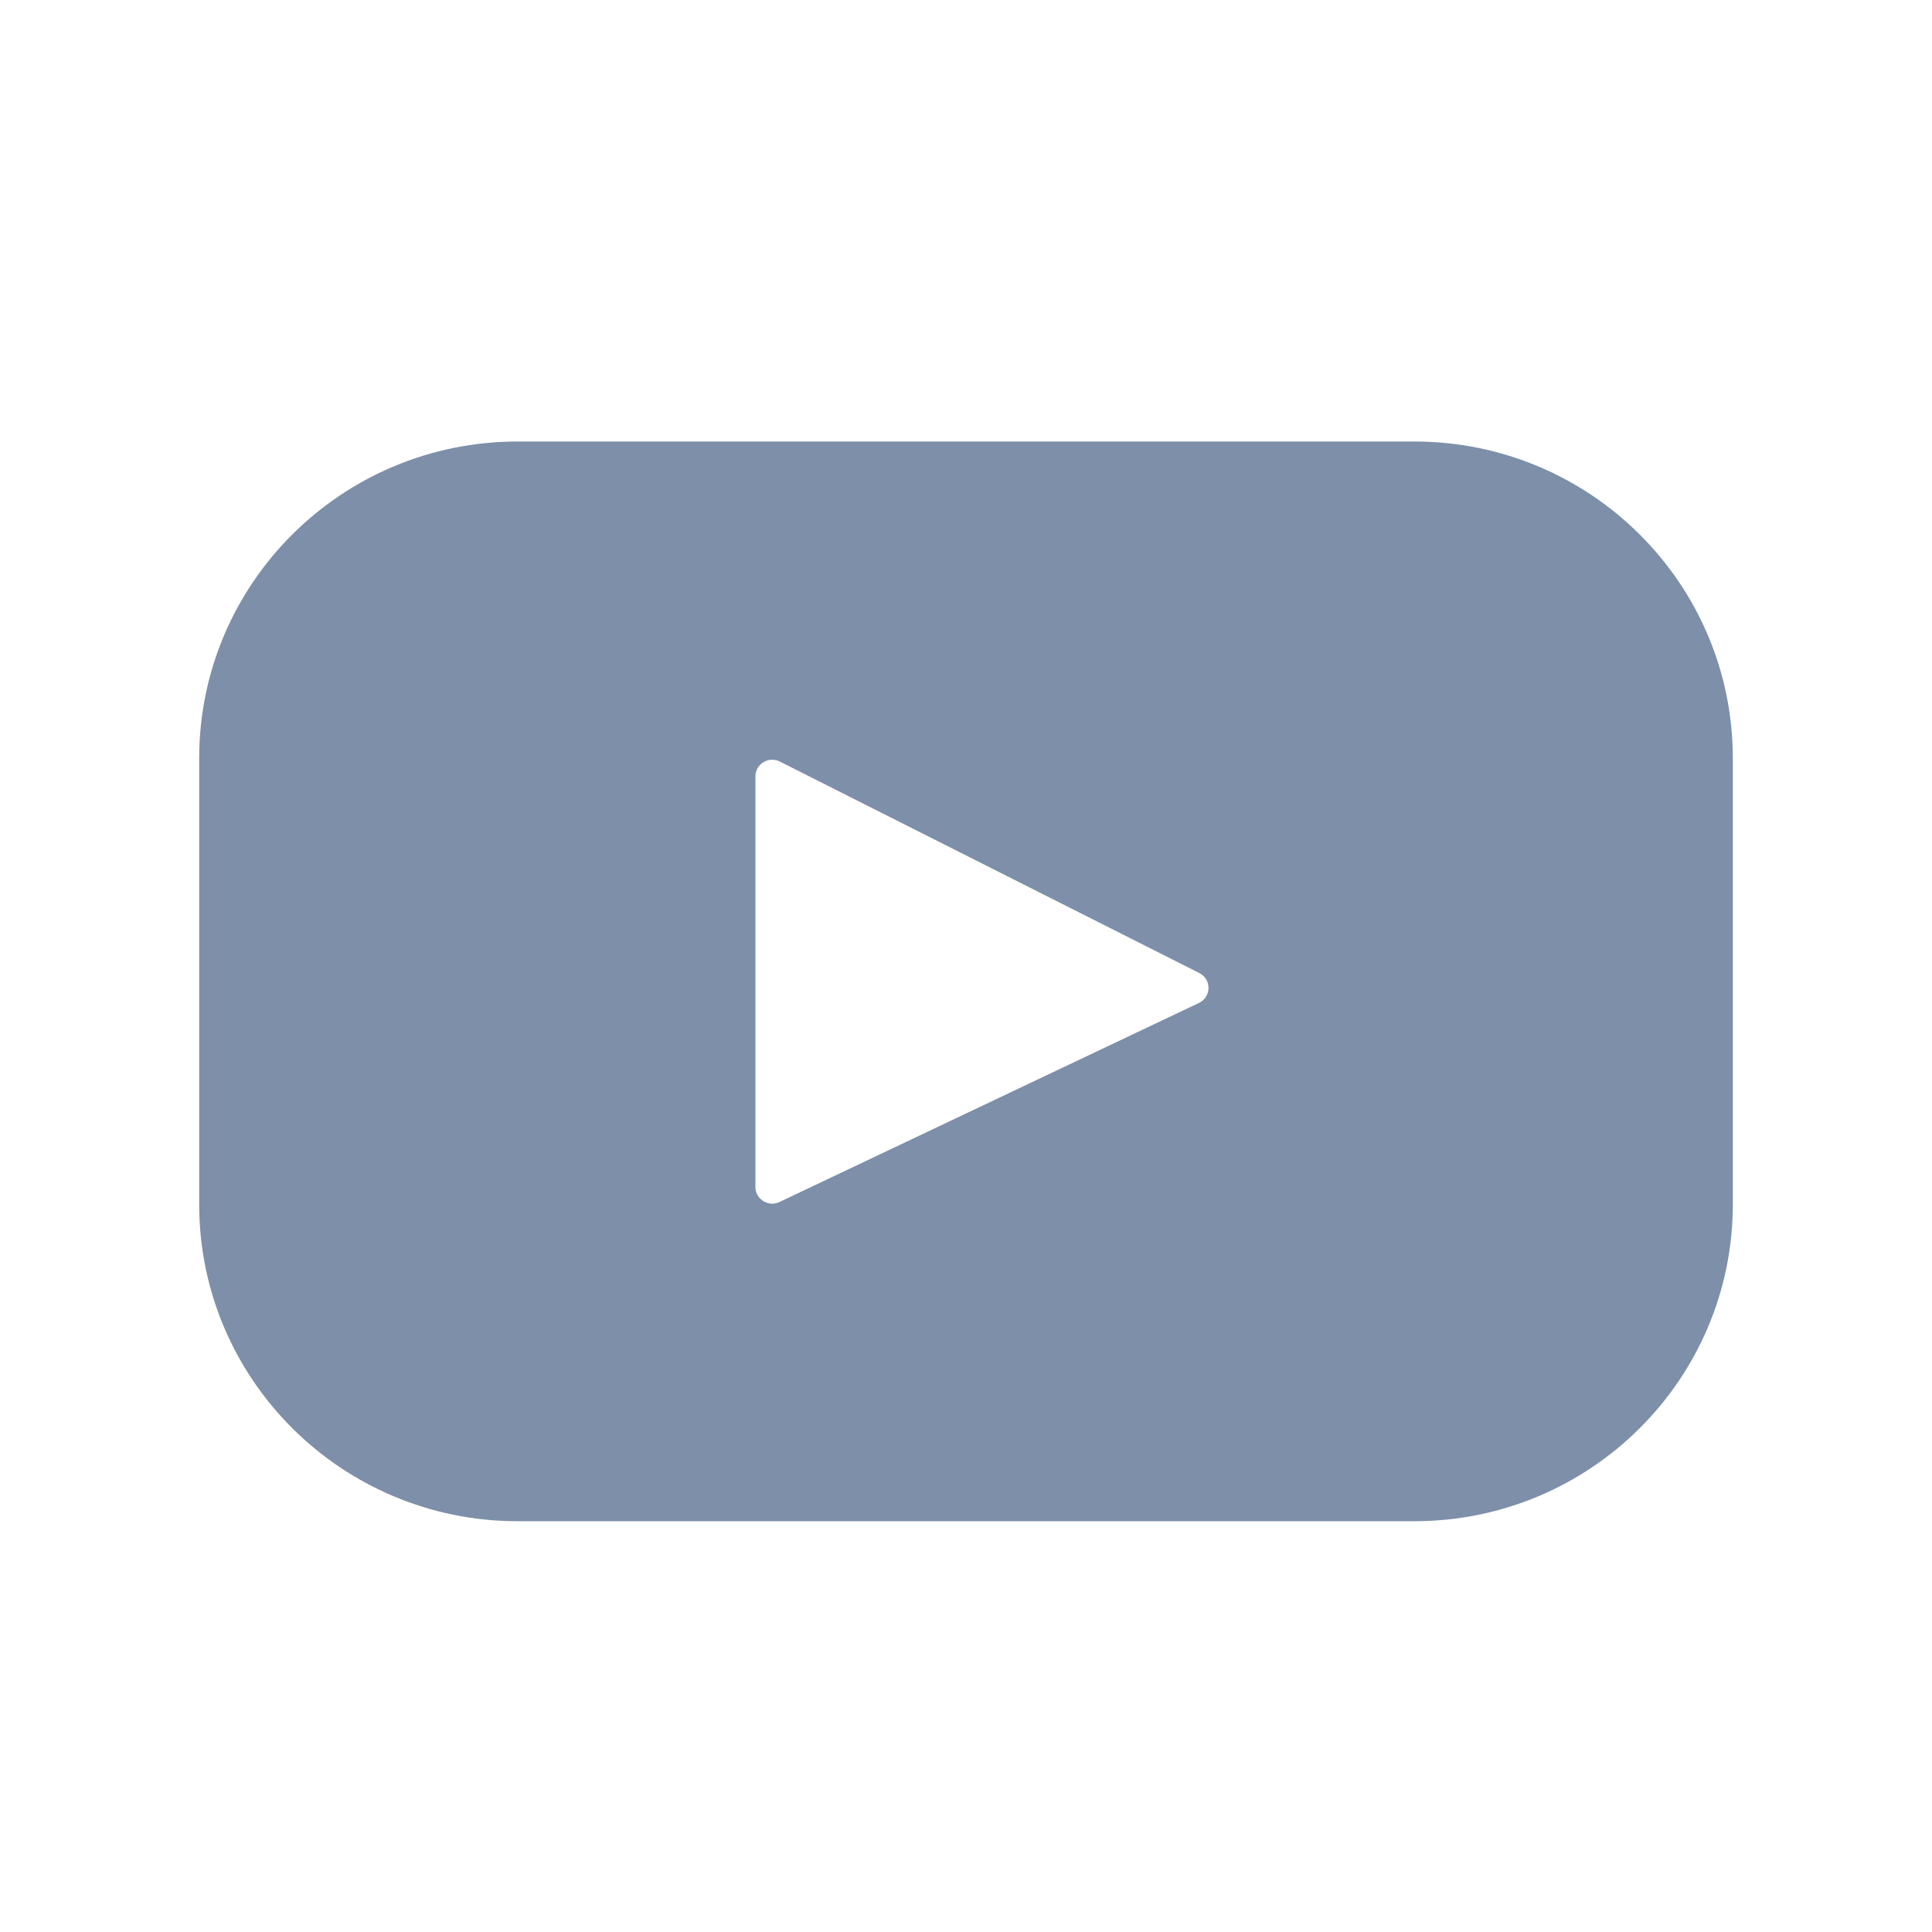<svg width="21" height="21" viewBox="0 0 21 21" fill="none" xmlns="http://www.w3.org/2000/svg">
<path d="M15.373 4.799H5.627C3.715 4.799 2.165 6.341 2.165 8.243V13.09C2.165 14.992 3.715 16.535 5.627 16.535H15.373C17.285 16.535 18.835 14.992 18.835 13.09V8.243C18.835 6.341 17.285 4.799 15.373 4.799ZM13.031 10.902L8.473 13.065C8.352 13.123 8.211 13.035 8.211 12.901V8.44C8.211 8.304 8.355 8.216 8.477 8.278L13.035 10.576C13.171 10.644 13.169 10.837 13.031 10.902Z" fill="#7D8FA9"/>
</svg>
